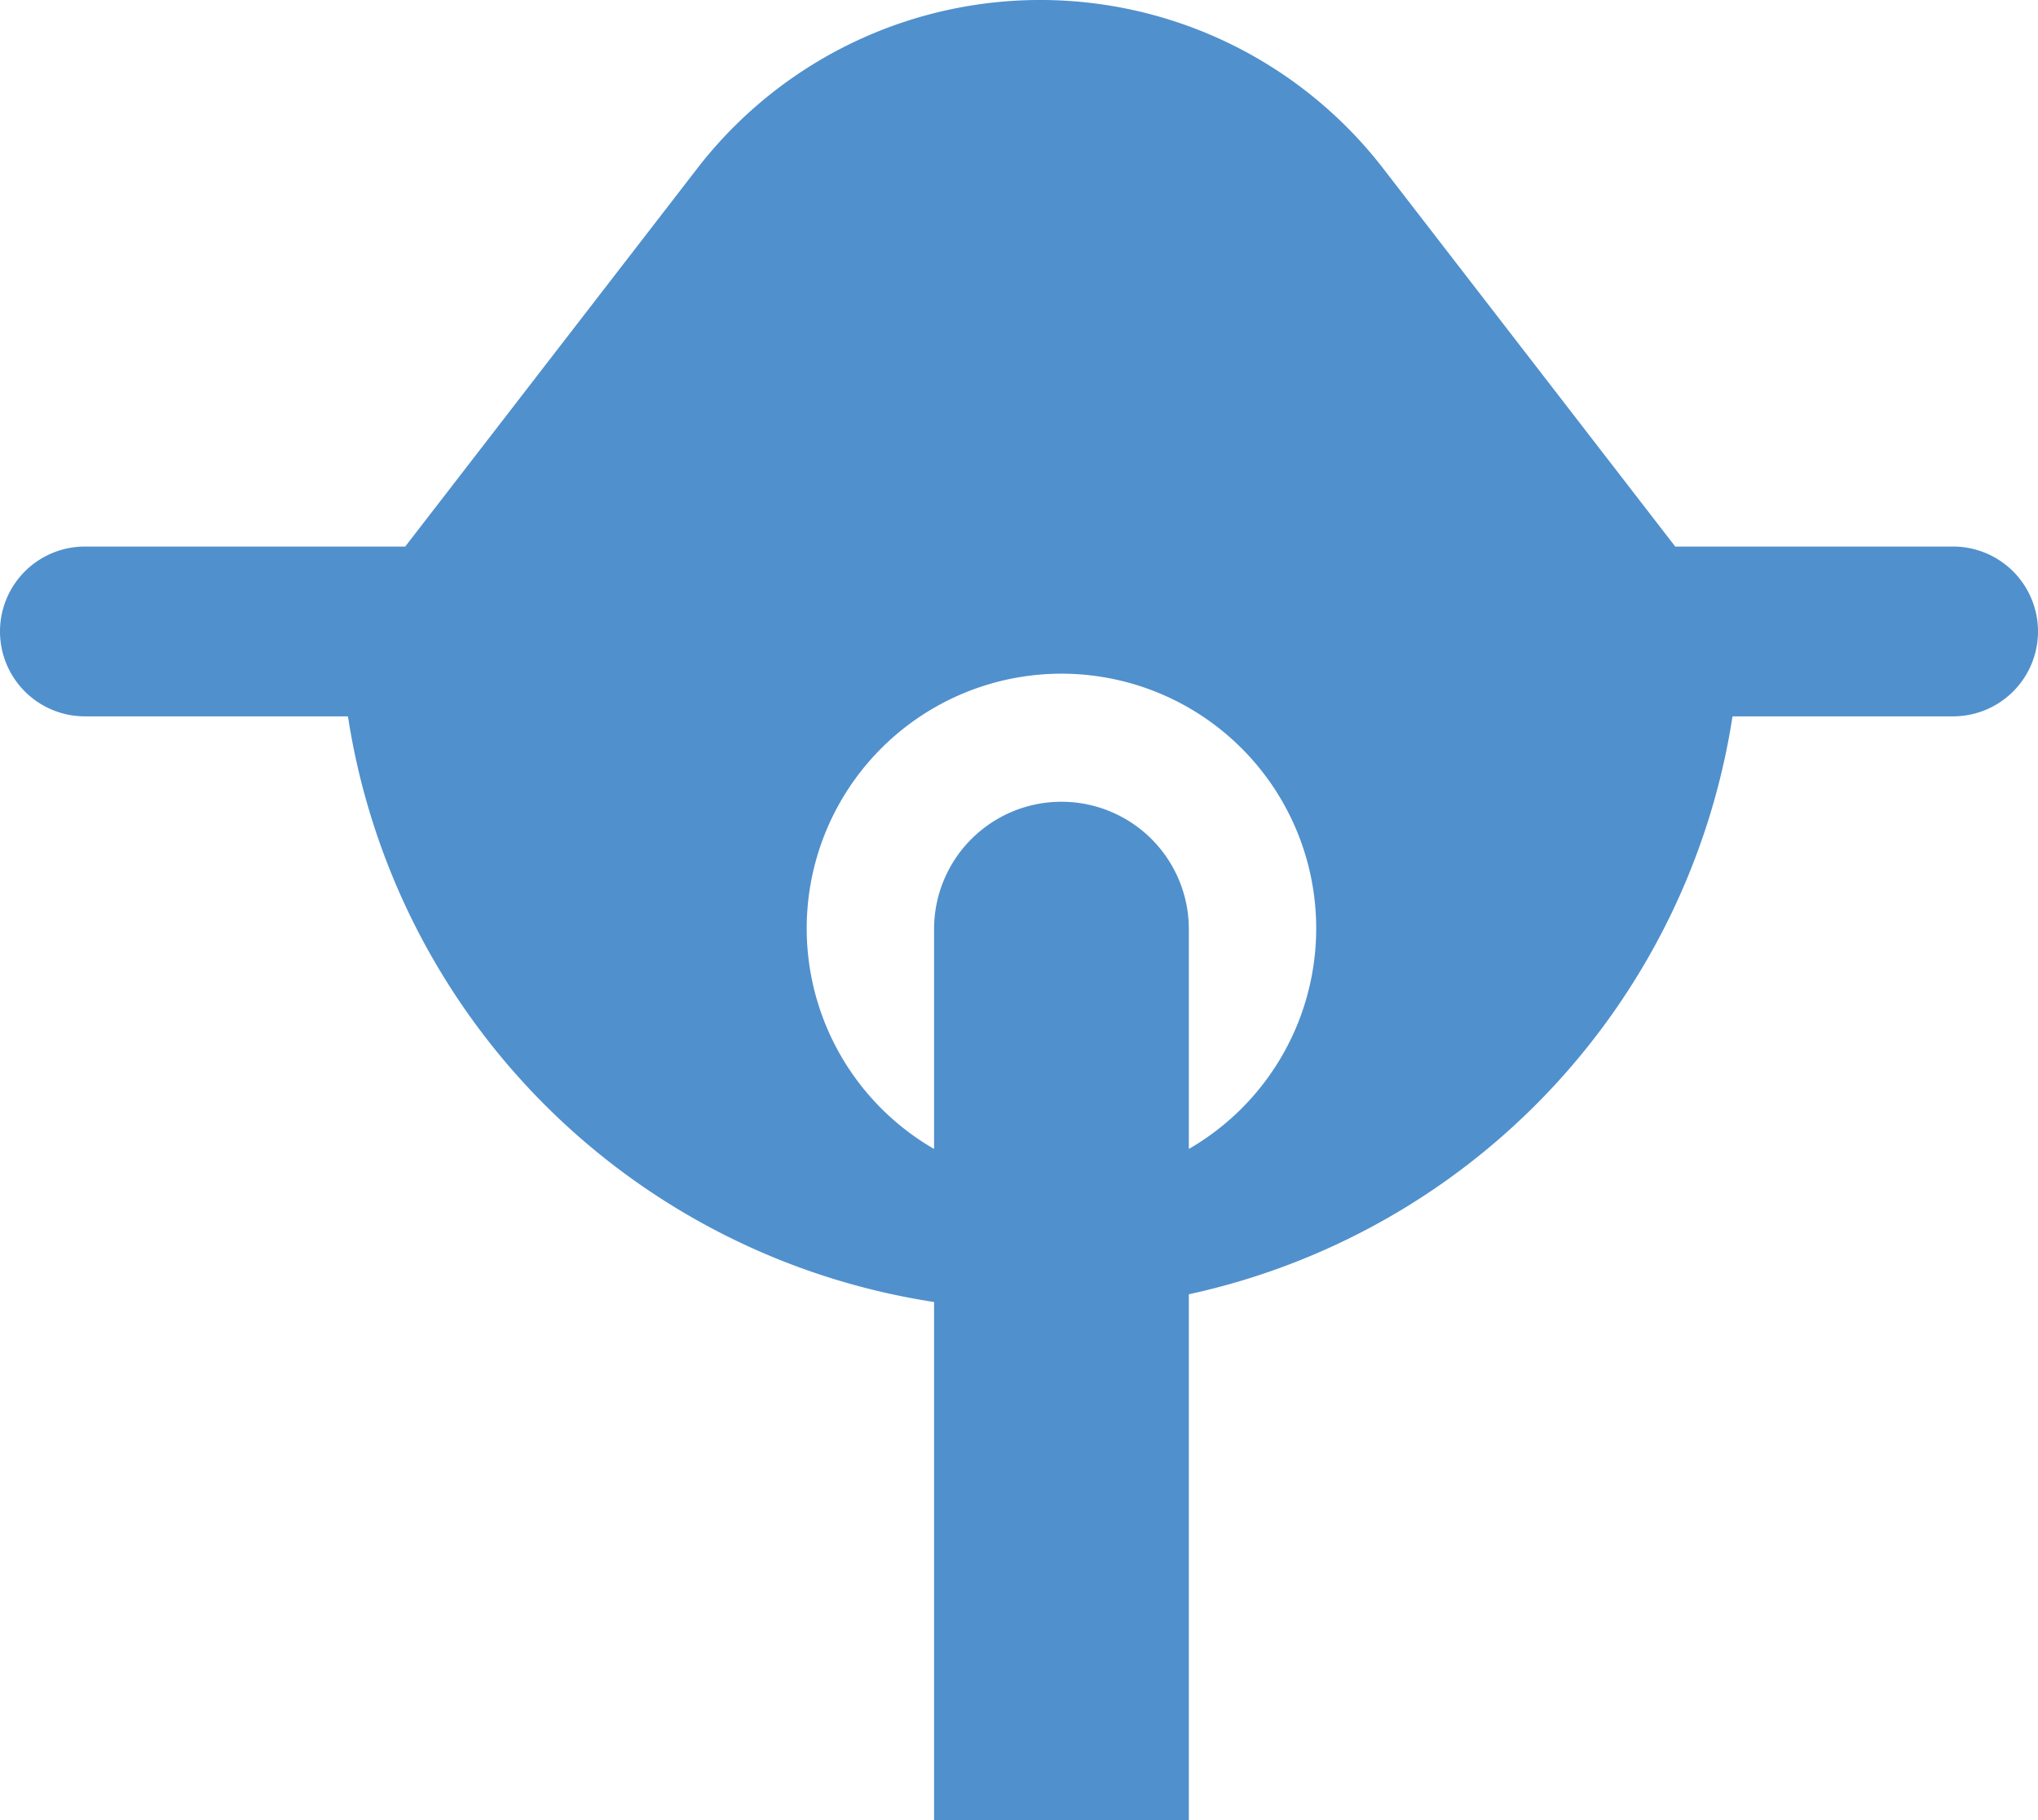 <svg xmlns="http://www.w3.org/2000/svg" viewBox="0 0 48 42.875"><defs><style>.cls-1{fill:#5090cd;}</style></defs><g id="Layer_2" data-name="Layer 2"><g id="Expanded_Icons" data-name="Expanded Icons"><path class="cls-1" d="M46,12.875H39.456L32.577,3.968a10.205,10.205,0,0,0-16.155,0L9.544,12.875H2a2,2,0,0,0,0,4H8.195A16.495,16.495,0,0,0,22,30.671v12.204h6V30.489A16.501,16.501,0,0,0,40.805,16.875H46a2,2,0,0,0,0-4ZM28,27.066V21.875a3,3,0,1,0-6,.024v5.167a6,6,0,1,1,6,0Z"/></g></g></svg>
